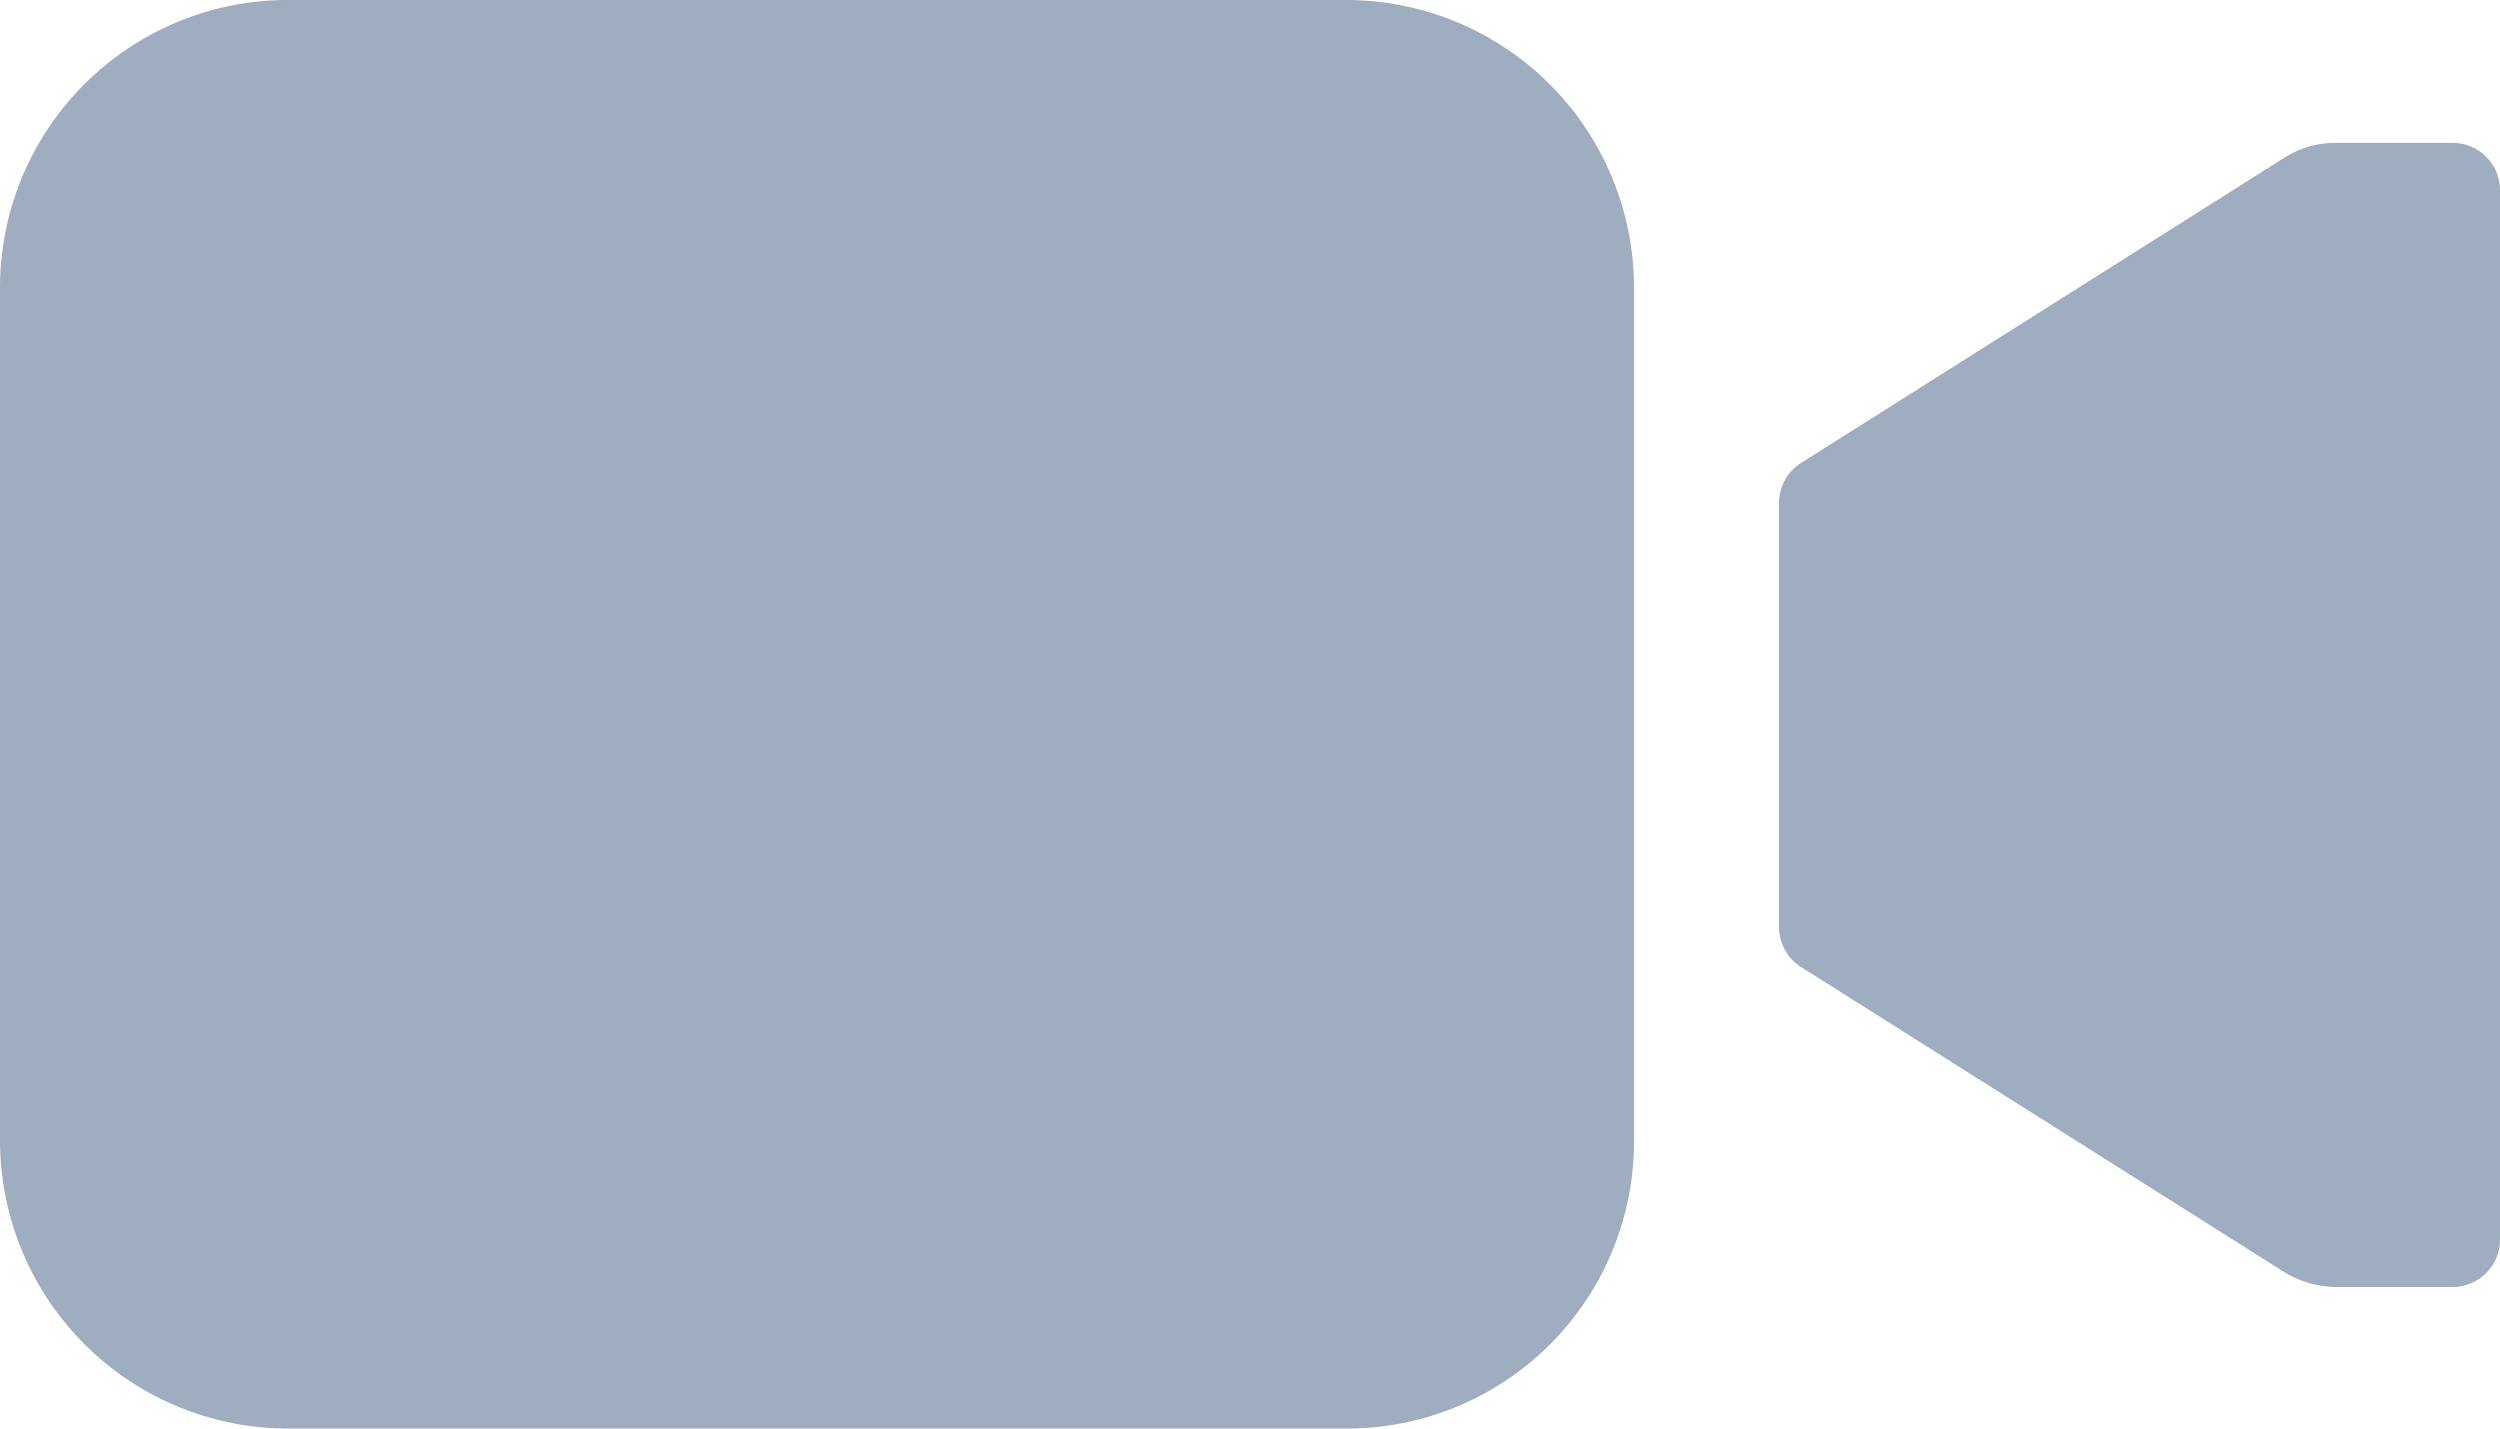 <svg xmlns="http://www.w3.org/2000/svg" width="21.1" height="12.057" viewBox="0 0 21.1 12.057">
  <g id="Icon_ionic-ios-videocam" data-name="Icon ionic-ios-videocam" transform="translate(-2.25 -9)">
    <path id="Path_1143" data-name="Path 1143" d="M29.366,10.8a.8.8,0,0,0-.438.127L24.854,13.5a.4.4,0,0,0-.188.339v3.579a.4.4,0,0,0,.188.339l4.074,2.572a.847.847,0,0,0,.438.127h.98a.4.4,0,0,0,.405-.4V11.2a.4.4,0,0,0-.405-.4Z" transform="translate(-7.401 -0.594)" fill="#9eadc0"/>
    <path id="Path_1144" data-name="Path 1144" d="M13.624,21.057H4.676A2.433,2.433,0,0,1,2.25,18.636V11.421A2.429,2.429,0,0,1,4.671,9h8.949a2.429,2.429,0,0,1,2.421,2.421v7.211A2.423,2.423,0,0,1,13.624,21.057Z" fill="#9eadc0"/>
  </g>
</svg>

